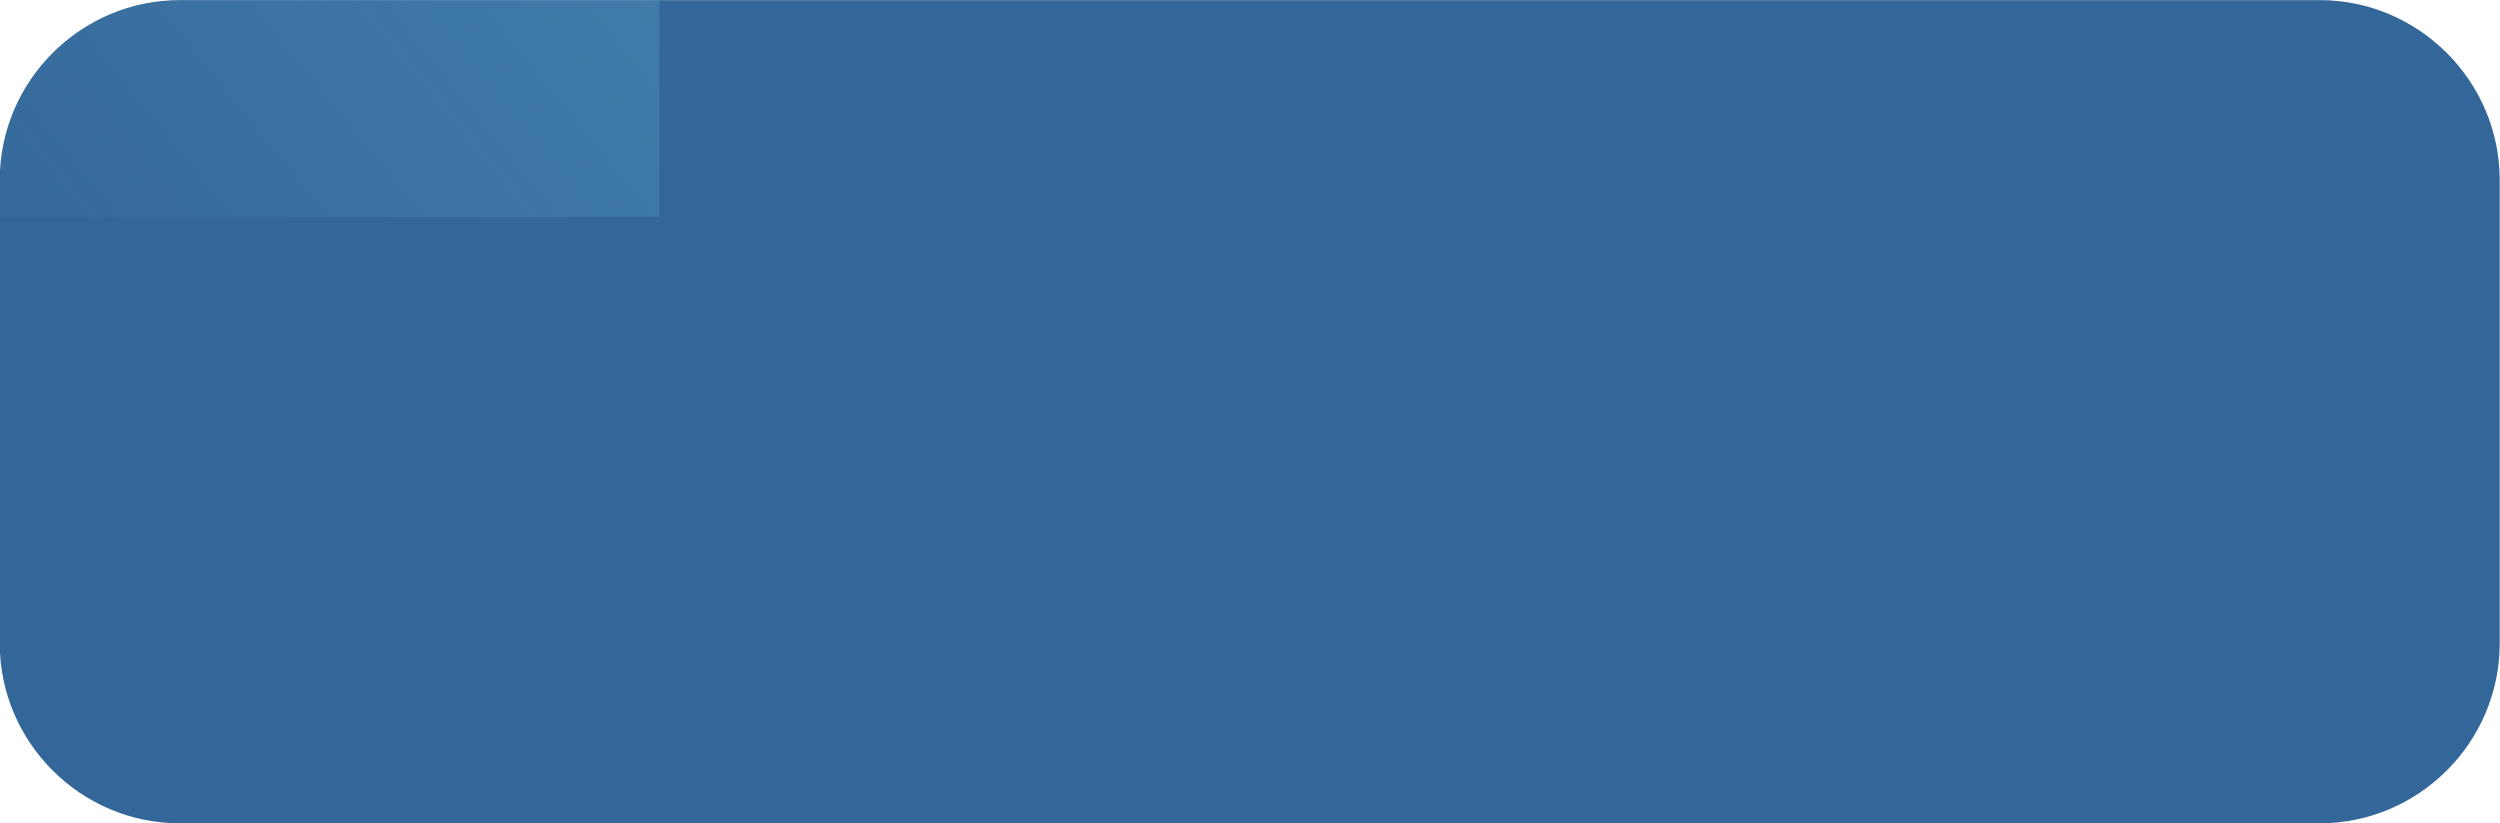 <?xml version="1.0" encoding="UTF-8"?>
<!DOCTYPE svg PUBLIC "-//W3C//DTD SVG 1.1//EN" "http://www.w3.org/Graphics/SVG/1.1/DTD/svg11.dtd">
<!-- Creator: CorelDRAW -->
<svg xmlns="http://www.w3.org/2000/svg" xml:space="preserve" width="113.73mm" height="37.448mm" version="1.1" style="shape-rendering:geometricPrecision; text-rendering:geometricPrecision; image-rendering:optimizeQuality; fill-rule:evenodd; clip-rule:evenodd"
viewBox="0 0 11373 3744.8"
 xmlns:xlink="http://www.w3.org/1999/xlink"
 xmlns:xodm="http://www.corel.com/coreldraw/odm/2003">
 <defs>
  <style type="text/css">
   <![CDATA[
    .fil2 {fill:none}
    .fil0 {fill:#336699}
    .fil1 {fill:#549BBF}
   ]]>
  </style>
   <clipPath id="id0">
    <path d="M817.67 0.58l9735.12 0c450.42,0 818.93,368.49 818.93,818.88l0 2107.02c0,450.39 -368.51,818.88 -818.93,818.88l-9735.12 0c-450.43,0 -818.93,-368.49 -818.93,-818.88l0 -2107.02c0,-450.39 368.5,-818.88 818.93,-818.88z"/>
   </clipPath>
     <mask id="id1">
  <linearGradient id="id2" gradientUnits="userSpaceOnUse" x1="8898.64" y1="-860.15" x2="2224.38" y2="4578.46">
   <stop offset="0" style="stop-opacity:1; stop-color:white"/>
   <stop offset="1" style="stop-opacity:0; stop-color:white"/>
  </linearGradient>
      <rect style="fill:url(#id2)" x="-11.26" y="-9.42" width="11392.98" height="3764.78"/>
     </mask>
 </defs>
 <g id="Слой_x0020_1">
  <path class="fil0" d="M817.67 0.58l9735.12 0c450.42,0 818.93,368.49 818.93,818.88l0 2107.02c0,450.39 -368.51,818.88 -818.93,818.88l-9735.12 0c-450.43,0 -818.93,-368.49 -818.93,-818.88l0 -2107.02c0,-450.39 368.5,-818.88 818.93,-818.88z"/>
  <g style="clip-path:url(#id0)">
   <g id="_1642027899232">
    <path id="_1" class="fil1" style="mask:url(#id1)" d="M745 0.58l9880.45 0c410.45,0 746.27,335.79 746.27,746.22l0 2252.34c0,410.43 -335.82,746.22 -746.27,746.22l-9880.45 0c-410.44,0 -746.26,-335.79 -746.26,-746.22l0 -2252.34c0,-410.43 335.82,-746.22 746.26,-746.22z"/>
   </g>
  </g>
  <path class="fil2" d="M817.67 0.58l9735.12 0c450.42,0 818.93,368.49 818.93,818.88l0 2107.02c0,450.39 -368.51,818.88 -818.93,818.88l-9735.12 0c-450.43,0 -818.93,-368.49 -818.93,-818.88l0 -2107.02c0,-450.39 368.5,-818.88 818.93,-818.88z"/>
 </g>
</svg>
